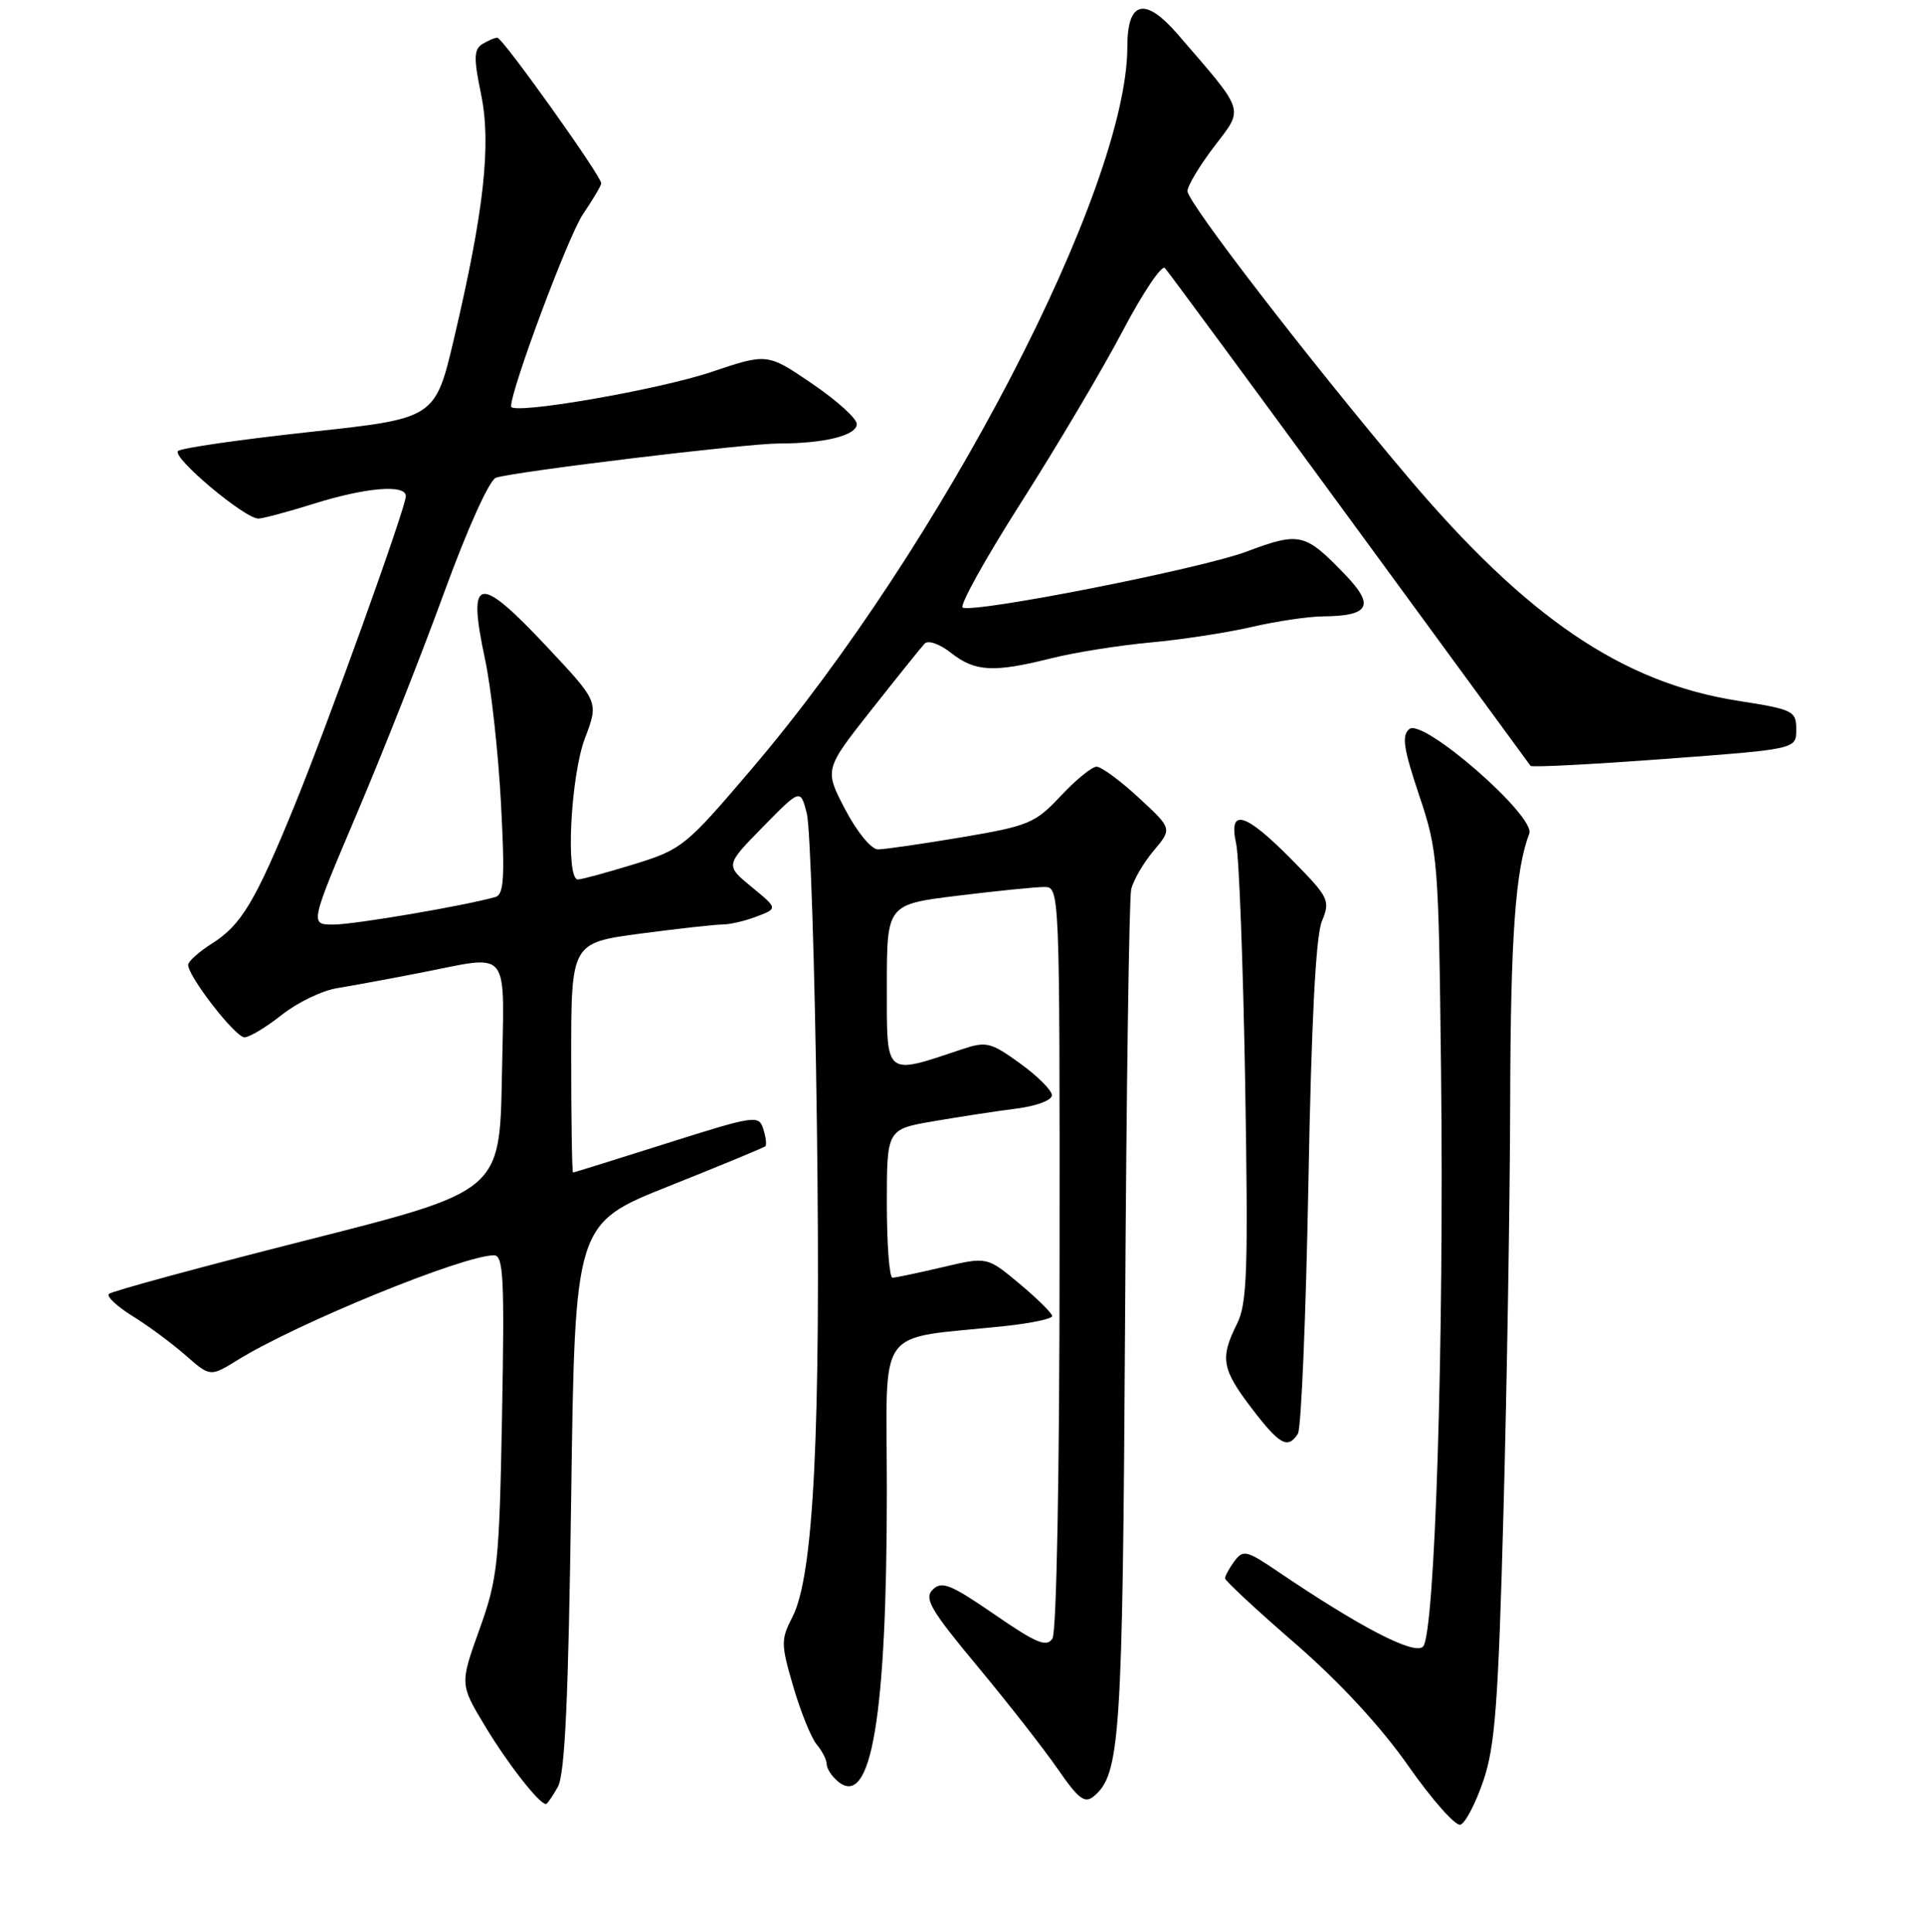 <?xml version="1.0" encoding="UTF-8" standalone="no"?>
<!DOCTYPE svg PUBLIC "-//W3C//DTD SVG 1.1//EN" "http://www.w3.org/Graphics/SVG/1.1/DTD/svg11.dtd" >
<svg xmlns="http://www.w3.org/2000/svg" xmlns:xlink="http://www.w3.org/1999/xlink" version="1.1" viewBox="0 0 256 257">
 <g >
 <path fill="currentColor"
d=" M 197.36 236.93 C 198.93 232.36 199.36 226.66 200.05 201.00 C 200.51 184.22 200.91 159.65 200.94 146.39 C 200.99 124.67 201.64 115.66 203.48 110.91 C 204.37 108.60 189.33 95.48 187.52 96.99 C 186.48 97.84 186.74 99.57 188.82 105.78 C 191.33 113.26 191.42 114.41 191.74 142.50 C 192.16 178.46 190.93 217.47 189.34 219.06 C 188.18 220.22 181.01 216.50 170.00 209.05 C 165.87 206.25 165.40 206.14 164.25 207.69 C 163.56 208.62 163.00 209.65 163.00 209.97 C 163.00 210.29 167.19 214.19 172.32 218.63 C 178.24 223.77 183.73 229.70 187.38 234.92 C 190.54 239.43 193.66 242.95 194.32 242.75 C 194.97 242.54 196.34 239.92 197.36 236.93 Z  M 74.21 237.75 C 75.17 236.08 75.63 226.15 76.00 199.14 C 76.50 162.78 76.50 162.78 89.00 157.80 C 95.88 155.06 101.65 152.67 101.84 152.49 C 102.03 152.30 101.90 151.27 101.56 150.19 C 100.96 148.31 100.45 148.39 88.72 152.10 C 82.00 154.23 76.39 155.98 76.25 155.99 C 76.11 155.99 76.00 149.12 76.00 140.71 C 76.00 125.43 76.00 125.43 85.25 124.20 C 90.34 123.53 95.26 122.98 96.18 122.99 C 97.11 122.99 99.14 122.52 100.68 121.93 C 103.50 120.86 103.50 120.86 100.00 117.99 C 96.50 115.11 96.50 115.11 101.50 110.02 C 106.50 104.92 106.50 104.92 107.35 108.21 C 107.81 110.02 108.42 128.60 108.69 149.50 C 109.23 190.30 108.28 209.63 105.44 215.11 C 103.89 218.12 103.89 218.71 105.56 224.41 C 106.54 227.76 107.94 231.21 108.67 232.08 C 109.40 232.95 110.00 234.13 110.00 234.71 C 110.00 235.28 110.67 236.32 111.50 237.00 C 115.93 240.68 118.00 228.34 118.00 198.31 C 118.00 175.79 116.21 178.28 133.75 176.41 C 137.19 176.04 140.00 175.45 140.00 175.08 C 140.00 174.72 138.05 172.79 135.67 170.80 C 131.34 167.18 131.34 167.18 125.42 168.58 C 122.16 169.34 119.16 169.98 118.75 169.98 C 118.34 169.99 118.00 165.55 118.00 160.11 C 118.00 150.23 118.00 150.23 124.25 149.16 C 127.69 148.57 132.64 147.81 135.25 147.48 C 137.95 147.14 139.98 146.36 139.96 145.69 C 139.94 145.03 138.03 143.13 135.71 141.46 C 131.82 138.65 131.23 138.51 128.00 139.59 C 117.63 143.05 118.00 143.36 118.00 131.24 C 118.00 120.32 118.00 120.32 127.44 119.16 C 132.63 118.52 137.81 118.00 138.94 118.00 C 140.99 118.00 141.00 118.20 140.98 167.25 C 140.98 195.92 140.58 217.12 140.04 217.97 C 139.27 219.19 137.92 218.63 132.30 214.76 C 126.50 210.77 125.30 210.29 124.11 211.47 C 122.92 212.65 123.80 214.16 130.11 221.74 C 134.17 226.63 138.98 232.78 140.79 235.41 C 143.49 239.32 144.34 239.96 145.52 238.98 C 149.06 236.04 149.37 231.40 149.70 175.50 C 149.87 145.25 150.24 119.52 150.51 118.33 C 150.78 117.13 152.12 114.82 153.49 113.19 C 155.98 110.24 155.98 110.24 151.51 106.12 C 149.06 103.85 146.53 102.00 145.91 102.00 C 145.28 102.00 143.14 103.75 141.14 105.89 C 137.74 109.52 136.88 109.88 127.94 111.39 C 122.69 112.27 117.68 113.00 116.82 113.00 C 115.93 113.00 114.02 110.67 112.46 107.69 C 109.68 102.37 109.68 102.37 115.94 94.44 C 119.39 90.07 122.58 86.10 123.03 85.62 C 123.50 85.13 125.04 85.67 126.56 86.87 C 129.74 89.37 132.21 89.50 139.86 87.58 C 142.96 86.80 148.88 85.86 153.00 85.48 C 157.12 85.11 163.20 84.18 166.50 83.42 C 169.80 82.65 174.07 82.02 176.00 82.00 C 182.23 81.95 182.96 80.59 178.99 76.46 C 173.63 70.89 172.95 70.73 165.84 73.39 C 159.74 75.67 130.02 81.53 128.10 80.84 C 127.59 80.65 131.07 74.38 135.83 66.90 C 140.60 59.42 146.69 49.15 149.36 44.07 C 152.04 38.98 154.57 35.20 155.00 35.66 C 155.42 36.12 166.48 51.12 179.57 69.00 C 192.65 86.88 203.49 101.67 203.65 101.89 C 203.81 102.10 211.83 101.69 221.47 100.97 C 239.00 99.67 239.00 99.67 239.00 97.06 C 239.00 94.58 238.63 94.39 231.25 93.23 C 215.86 90.82 203.17 82.21 187.28 63.41 C 174.15 47.87 158.00 26.92 158.00 25.42 C 158.00 24.73 159.60 22.06 161.56 19.49 C 165.53 14.28 165.79 15.09 156.72 4.58 C 152.35 -0.48 150.00 0.09 150.00 6.22 C 150.00 25.07 125.26 72.65 100.08 102.22 C 91.24 112.60 90.75 113.00 84.37 114.97 C 80.75 116.08 77.39 117.00 76.89 117.00 C 75.23 117.00 75.92 103.24 77.83 98.21 C 79.66 93.39 79.66 93.39 72.92 86.20 C 63.62 76.27 62.15 76.52 64.52 87.62 C 65.34 91.40 66.29 100.00 66.65 106.72 C 67.19 116.76 67.06 119.02 65.90 119.34 C 61.81 120.50 47.07 123.01 44.36 123.00 C 41.22 123.00 41.22 123.00 47.48 108.25 C 50.93 100.14 56.17 86.87 59.12 78.76 C 62.25 70.20 65.13 63.82 66.00 63.55 C 68.64 62.71 99.35 59.00 103.62 59.00 C 109.71 59.00 114.00 57.93 114.00 56.41 C 114.00 55.68 111.32 53.25 108.04 51.03 C 102.09 46.98 102.09 46.98 94.61 49.50 C 87.45 51.90 68.00 55.24 68.00 54.07 C 68.00 51.75 75.63 31.34 77.57 28.49 C 78.91 26.52 80.00 24.67 80.00 24.39 C 80.00 23.41 66.86 5.00 66.18 5.02 C 65.80 5.02 64.89 5.42 64.15 5.88 C 63.05 6.59 63.02 7.78 64.00 12.49 C 65.39 19.19 64.41 28.05 60.40 45.08 C 57.90 55.67 57.90 55.67 41.20 57.47 C 32.02 58.47 24.13 59.60 23.69 60.00 C 22.80 60.80 32.57 69.01 34.38 68.99 C 35.00 68.98 38.35 68.08 41.84 66.99 C 48.70 64.84 54.00 64.41 54.00 66.00 C 54.00 67.51 43.68 96.19 39.14 107.29 C 33.97 119.93 32.10 123.06 28.24 125.50 C 26.50 126.60 25.06 127.88 25.04 128.34 C 24.97 129.83 31.30 138.00 32.53 138.00 C 33.19 138.00 35.41 136.66 37.47 135.03 C 39.53 133.39 42.85 131.78 44.86 131.46 C 46.86 131.13 51.81 130.22 55.86 129.43 C 68.16 127.04 67.09 125.69 66.78 143.24 C 66.50 158.48 66.50 158.48 40.79 164.99 C 26.66 168.57 14.82 171.79 14.49 172.14 C 14.16 172.49 15.58 173.81 17.64 175.09 C 19.71 176.36 22.87 178.71 24.68 180.29 C 27.97 183.18 27.97 183.18 31.62 180.93 C 39.54 176.03 61.65 167.00 65.72 167.00 C 66.99 167.00 67.14 169.98 66.80 188.25 C 66.43 208.10 66.23 209.98 63.79 216.78 C 61.18 224.06 61.18 224.06 64.58 229.70 C 67.54 234.62 71.75 240.00 72.64 240.00 C 72.80 240.00 73.51 238.99 74.21 237.75 Z  M 172.69 190.75 C 173.14 190.06 173.76 175.10 174.09 157.50 C 174.48 136.07 175.07 124.53 175.88 122.57 C 177.03 119.77 176.86 119.42 171.83 114.32 C 165.63 108.05 163.43 107.43 164.48 112.25 C 164.87 114.04 165.41 128.43 165.68 144.24 C 166.09 169.08 165.95 173.40 164.58 176.14 C 162.31 180.68 162.57 182.15 166.55 187.36 C 170.26 192.22 171.35 192.82 172.69 190.75 Z "/>
</g>
</svg>